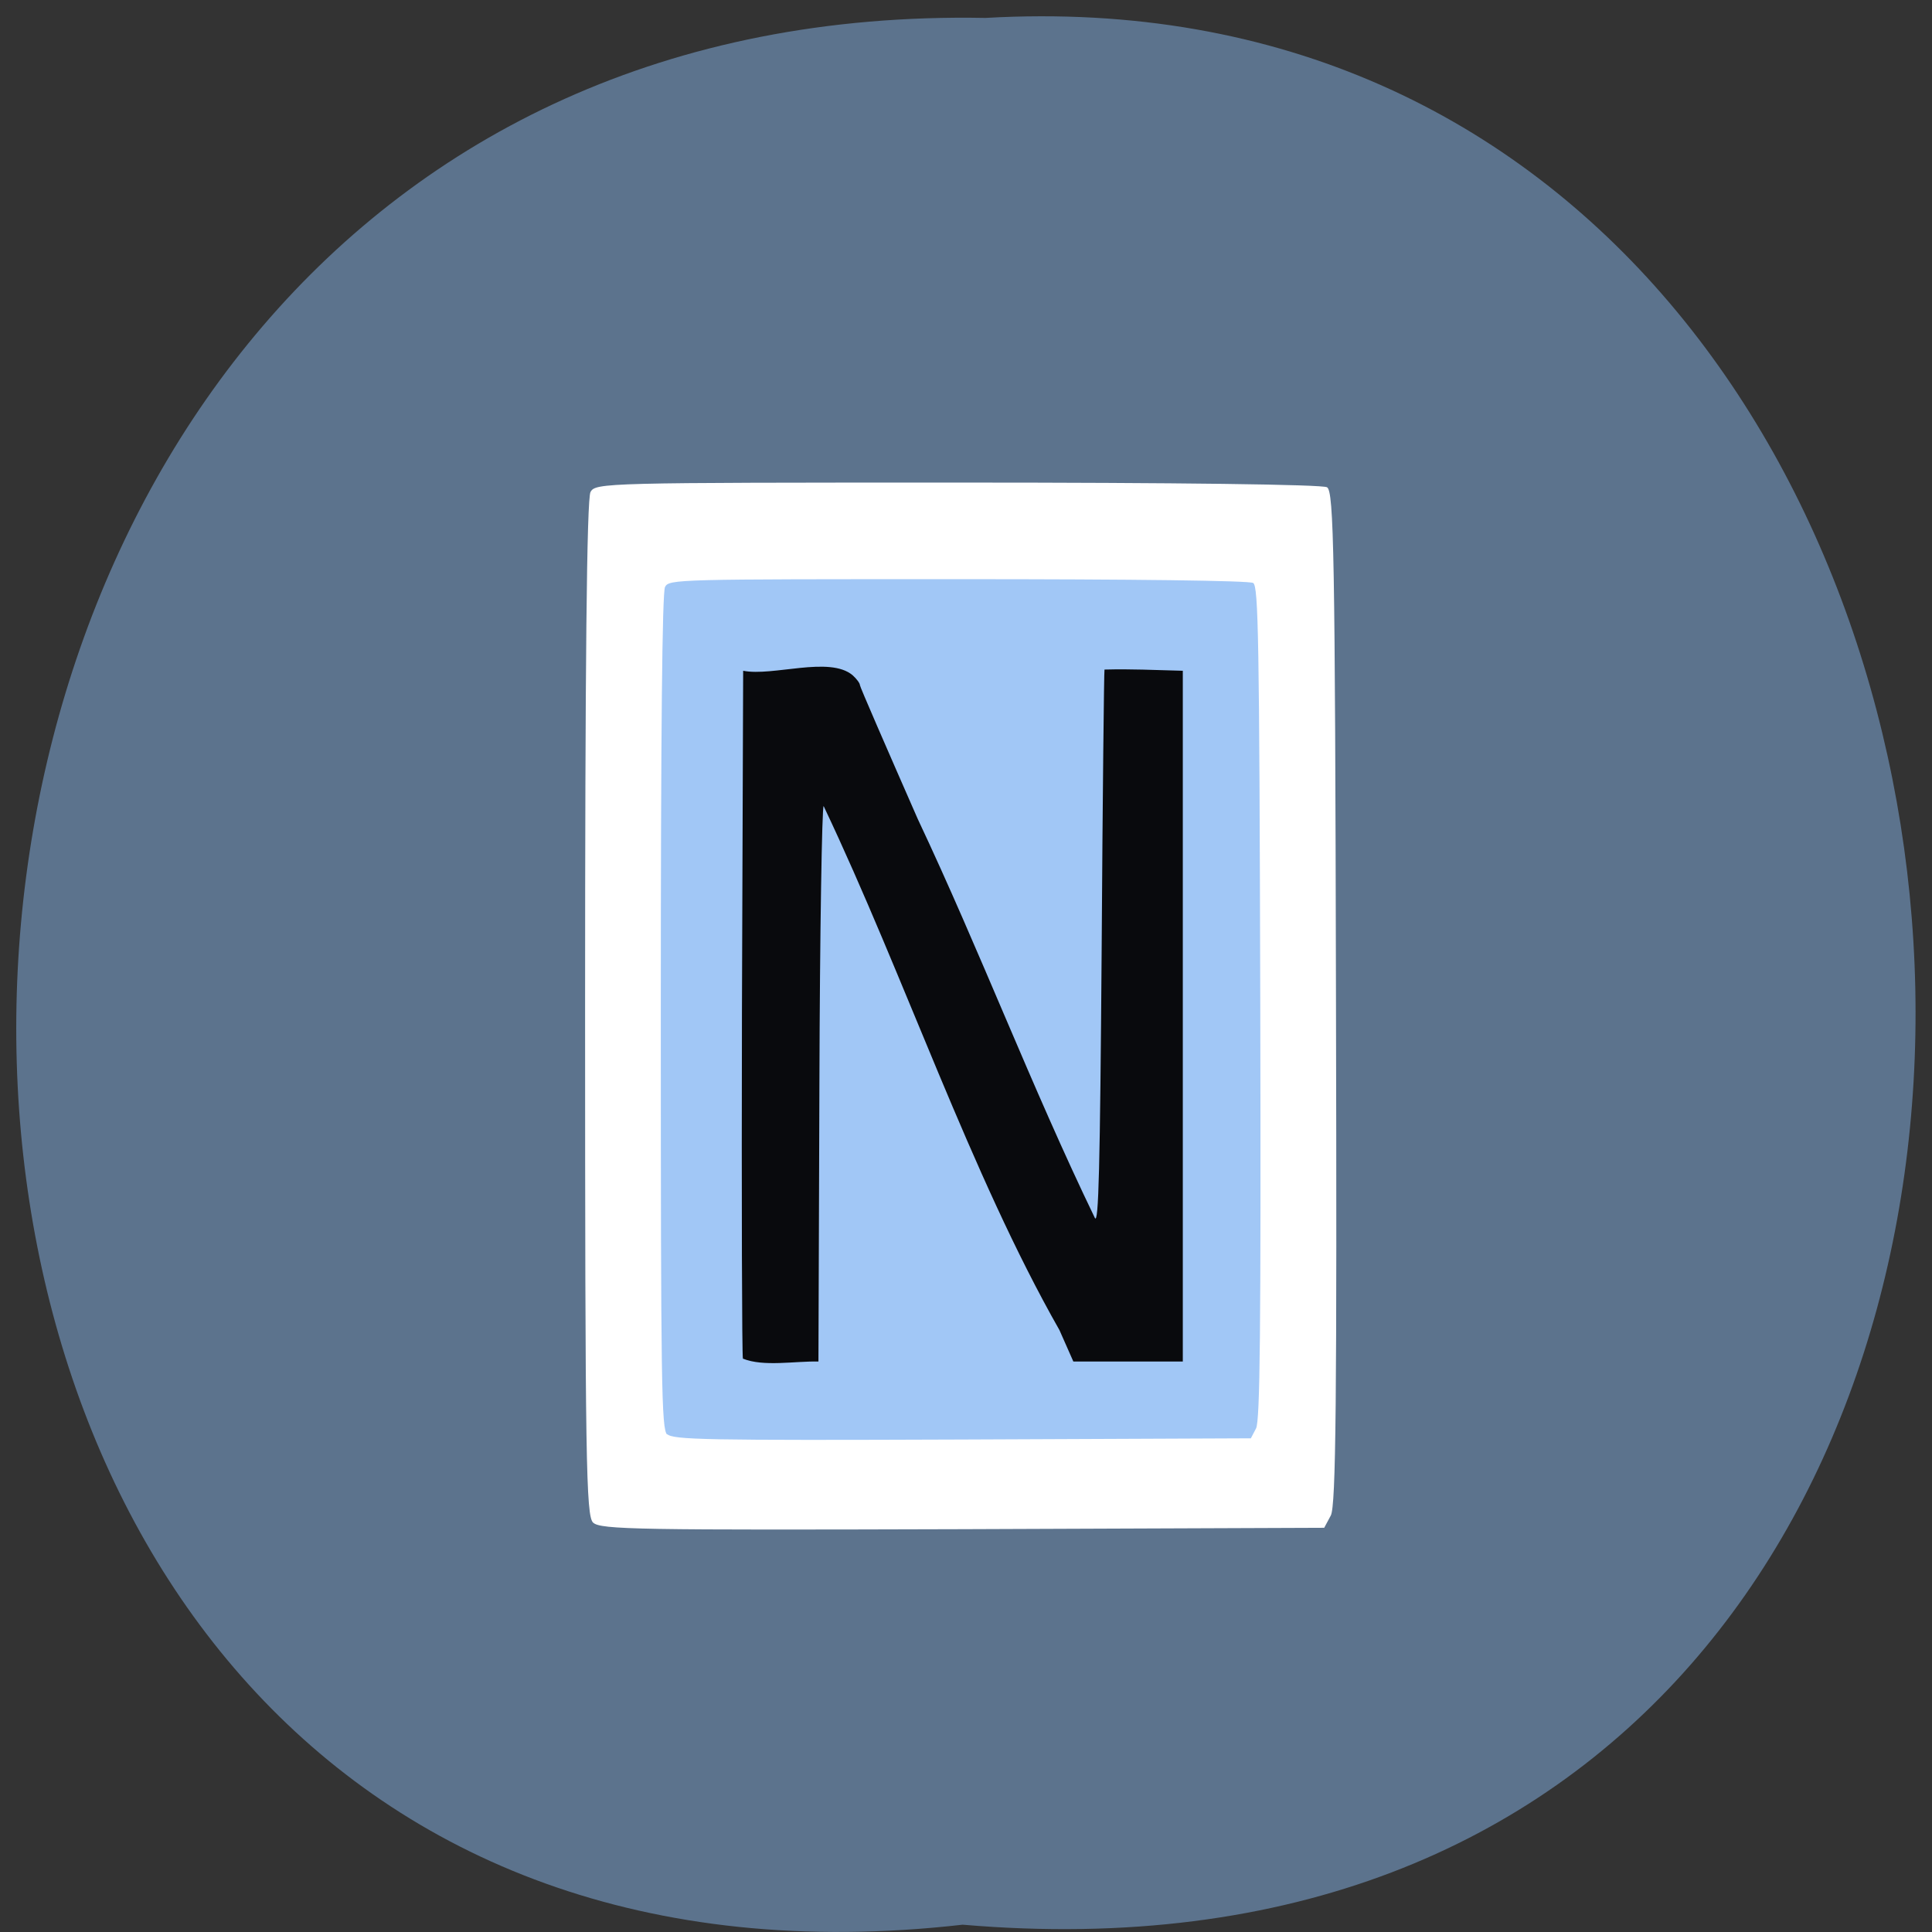<svg xmlns="http://www.w3.org/2000/svg" viewBox="0 0 32 32"><rect x="0" y="0" width="32" height="32" fill="#333333" stroke="none"/><path d="m 15.945 31.879 c -21.11 2.402 -20.816 -31.988 0.379 -31.582 c 19.707 -1.133 21.484 33.457 -0.379 31.582" fill="#5c738d"/><path d="m 9.824 25.22 c -0.117 -0.113 -0.133 -0.984 -0.133 -8.52 c 0 -5.633 0.027 -8.445 0.09 -8.551 c 0.082 -0.152 0.238 -0.156 6.078 -0.156 c 3.629 0 6.05 0.031 6.121 0.078 c 0.113 0.066 0.133 1.109 0.148 8.453 c 0.016 6.652 0 8.418 -0.086 8.578 l -0.109 0.203 l -5.988 0.023 c -5.359 0.016 -6 0.008 -6.121 -0.109" fill="#fff"/><path d="m 11.05 23.762 c -0.094 -0.094 -0.105 -0.809 -0.105 -7.01 c 0 -4.629 0.023 -6.941 0.07 -7.03 c 0.066 -0.129 0.191 -0.129 4.855 -0.129 c 2.895 0 4.824 0.023 4.887 0.063 c 0.086 0.055 0.102 0.914 0.117 6.953 c 0.012 5.469 -0.004 6.922 -0.07 7.05 l -0.086 0.164 l -4.781 0.02 c -4.277 0.016 -4.789 0.004 -4.887 -0.09" fill="#a1c7f6"/><path d="m 12.305 22.504 c -0.016 -0.043 -0.023 -2.629 -0.016 -5.738 l 0.02 -5.656 c 0.492 0.098 1.43 -0.25 1.813 0.074 c 0.066 0.059 0.121 0.133 0.121 0.164 c 0 0.027 0.434 1.023 0.957 2.215 c 1.039 2.203 1.879 4.426 2.934 6.609 c 0.063 0.125 0.086 -0.828 0.113 -4.453 c 0.016 -2.535 0.039 -4.617 0.047 -4.629 c 0.457 -0.012 0.805 0.008 1.297 0.02 v 11.441 c -0.605 0 -1.211 0 -1.813 0 l -0.23 -0.52 c -1.477 -2.598 -2.563 -5.852 -3.906 -8.68 c -0.027 0 -0.063 2.07 -0.07 4.602 l -0.016 4.598 c -0.398 -0.008 -0.906 0.09 -1.25 -0.047" fill="#090a0d"/></svg>